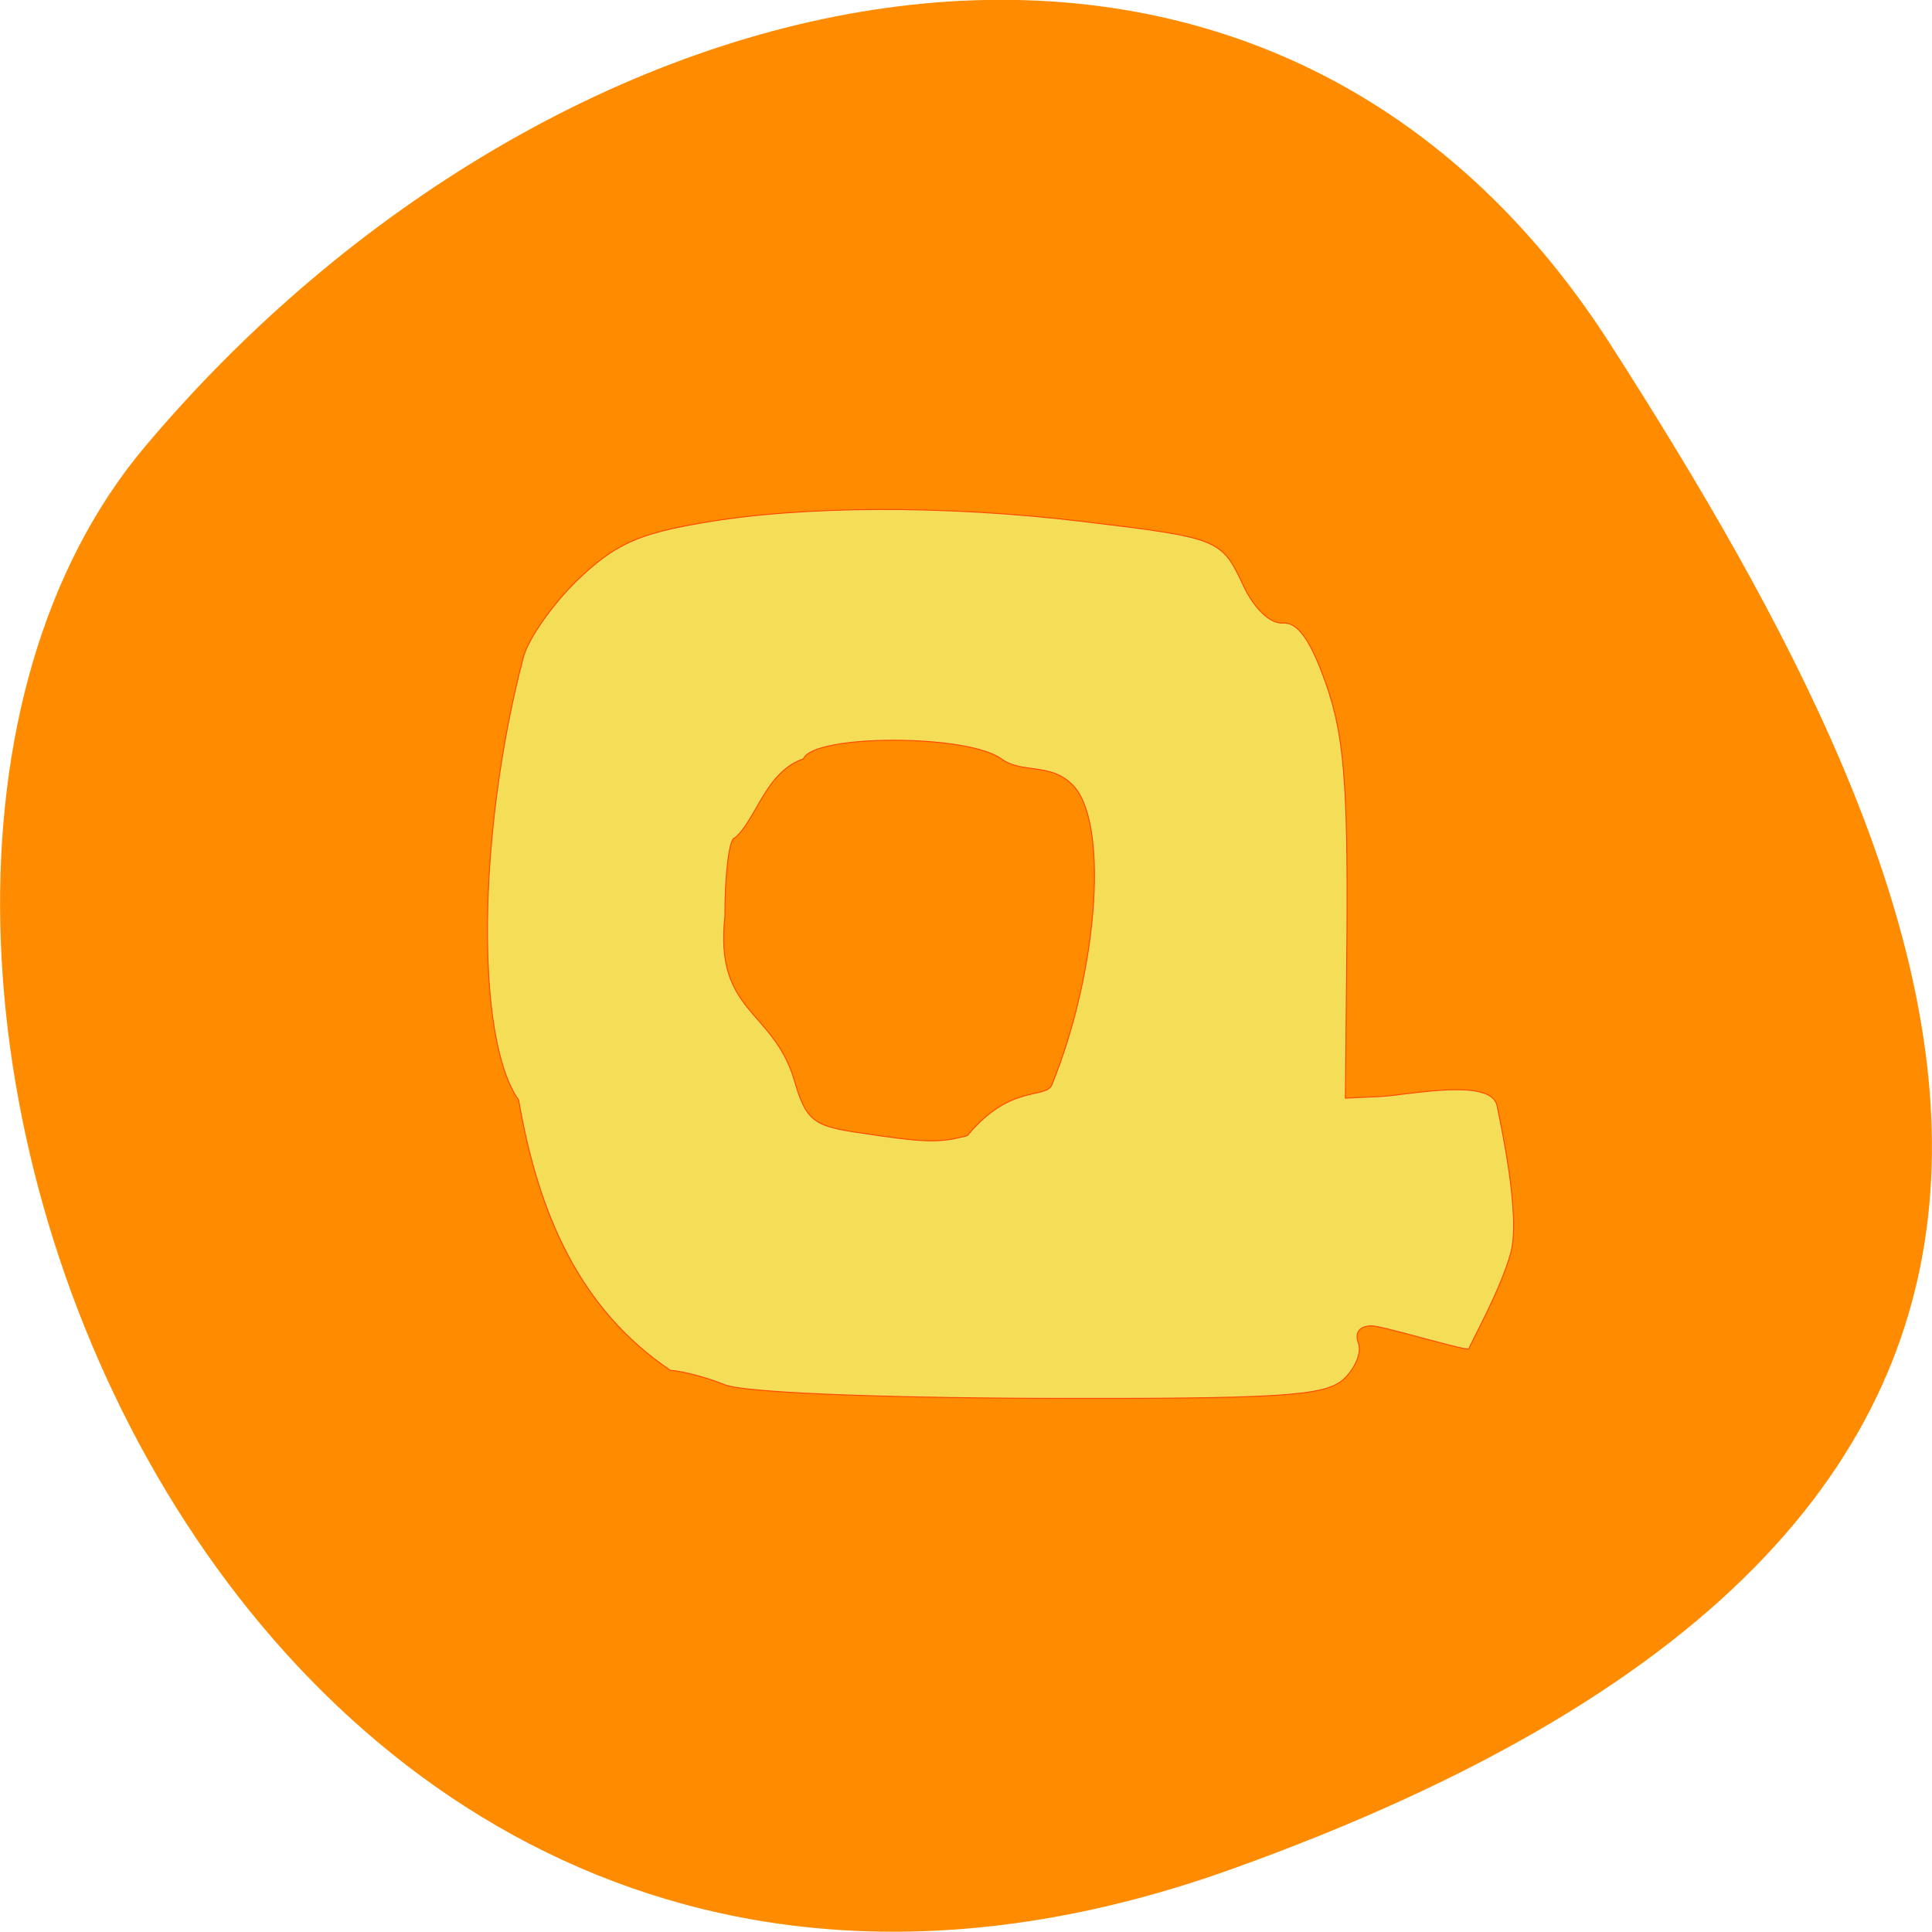 <svg xmlns="http://www.w3.org/2000/svg" viewBox="0 0 24 24"><path d="m 15.297 23.22 c -12.504 4.48 -18.586 -11.621 -13.496 -17.672 c 5.094 -6.05 13.82 -8.117 18.207 -1.266 c 4.391 6.852 7.797 14.457 -4.711 18.938" fill="#ff8c00"/><path d="m 95.79 183 c -2.25 -0.917 -5.458 -1.792 -7.208 -1.917 c -11.917 -8.04 -17.417 -20.542 -20.04 -35.708 c -5.75 -8.08 -5.417 -35.417 0.583 -58.37 c 0.583 -2.458 3.833 -7.083 7.125 -10.292 c 4.958 -4.75 8 -6.167 16.625 -7.625 c 13.167 -2.292 32.29 -2.333 50.25 -0.167 c 18 2.167 18.292 2.292 21.17 8.417 c 1.458 3.125 3.583 5.125 5.25 5 c 1.958 -0.125 3.667 2.25 5.708 8.08 c 2.333 6.667 2.875 13.04 2.75 32.958 l -0.208 21.75 l 4.542 -0.208 c 3.875 -0.208 14.75 -2.542 15.5 1.208 c 0.5 2.458 3.125 14.417 1.833 19.375 c -1.333 5 -5.542 12.375 -5.542 12.75 c 0 0.417 -11.417 -3.042 -12.875 -3.042 c -1.583 0 -2.25 0.917 -1.75 2.25 c 0.5 1.25 -0.417 3.417 -1.958 4.833 c -2.5 2.208 -8.25 2.583 -40.29 2.5 c -22 -0.083 -39.04 -0.792 -41.458 -1.792 m 32.04 -32.917 c 5.667 -6.875 10.292 -4.792 11.167 -6.708 c 6.292 -15.5 7.542 -35.33 2.583 -39.792 c -2.875 -2.792 -6.542 -1.333 -9.25 -3.292 c -4.417 -3.292 -24.875 -3.292 -26.17 0 c -5 1.667 -6.25 8.125 -9.08 10.458 c -0.708 0 -1.292 4.667 -1.292 10.375 c -1.375 12.667 6.292 12.25 9.125 21.458 c 1.542 5.375 2.458 6.167 8.125 7.04 c 9.375 1.417 10.958 1.458 14.792 0.458" transform="scale(0.094)" fill="#f4de58" stroke="#ff4500" stroke-width="0.122"/></svg>